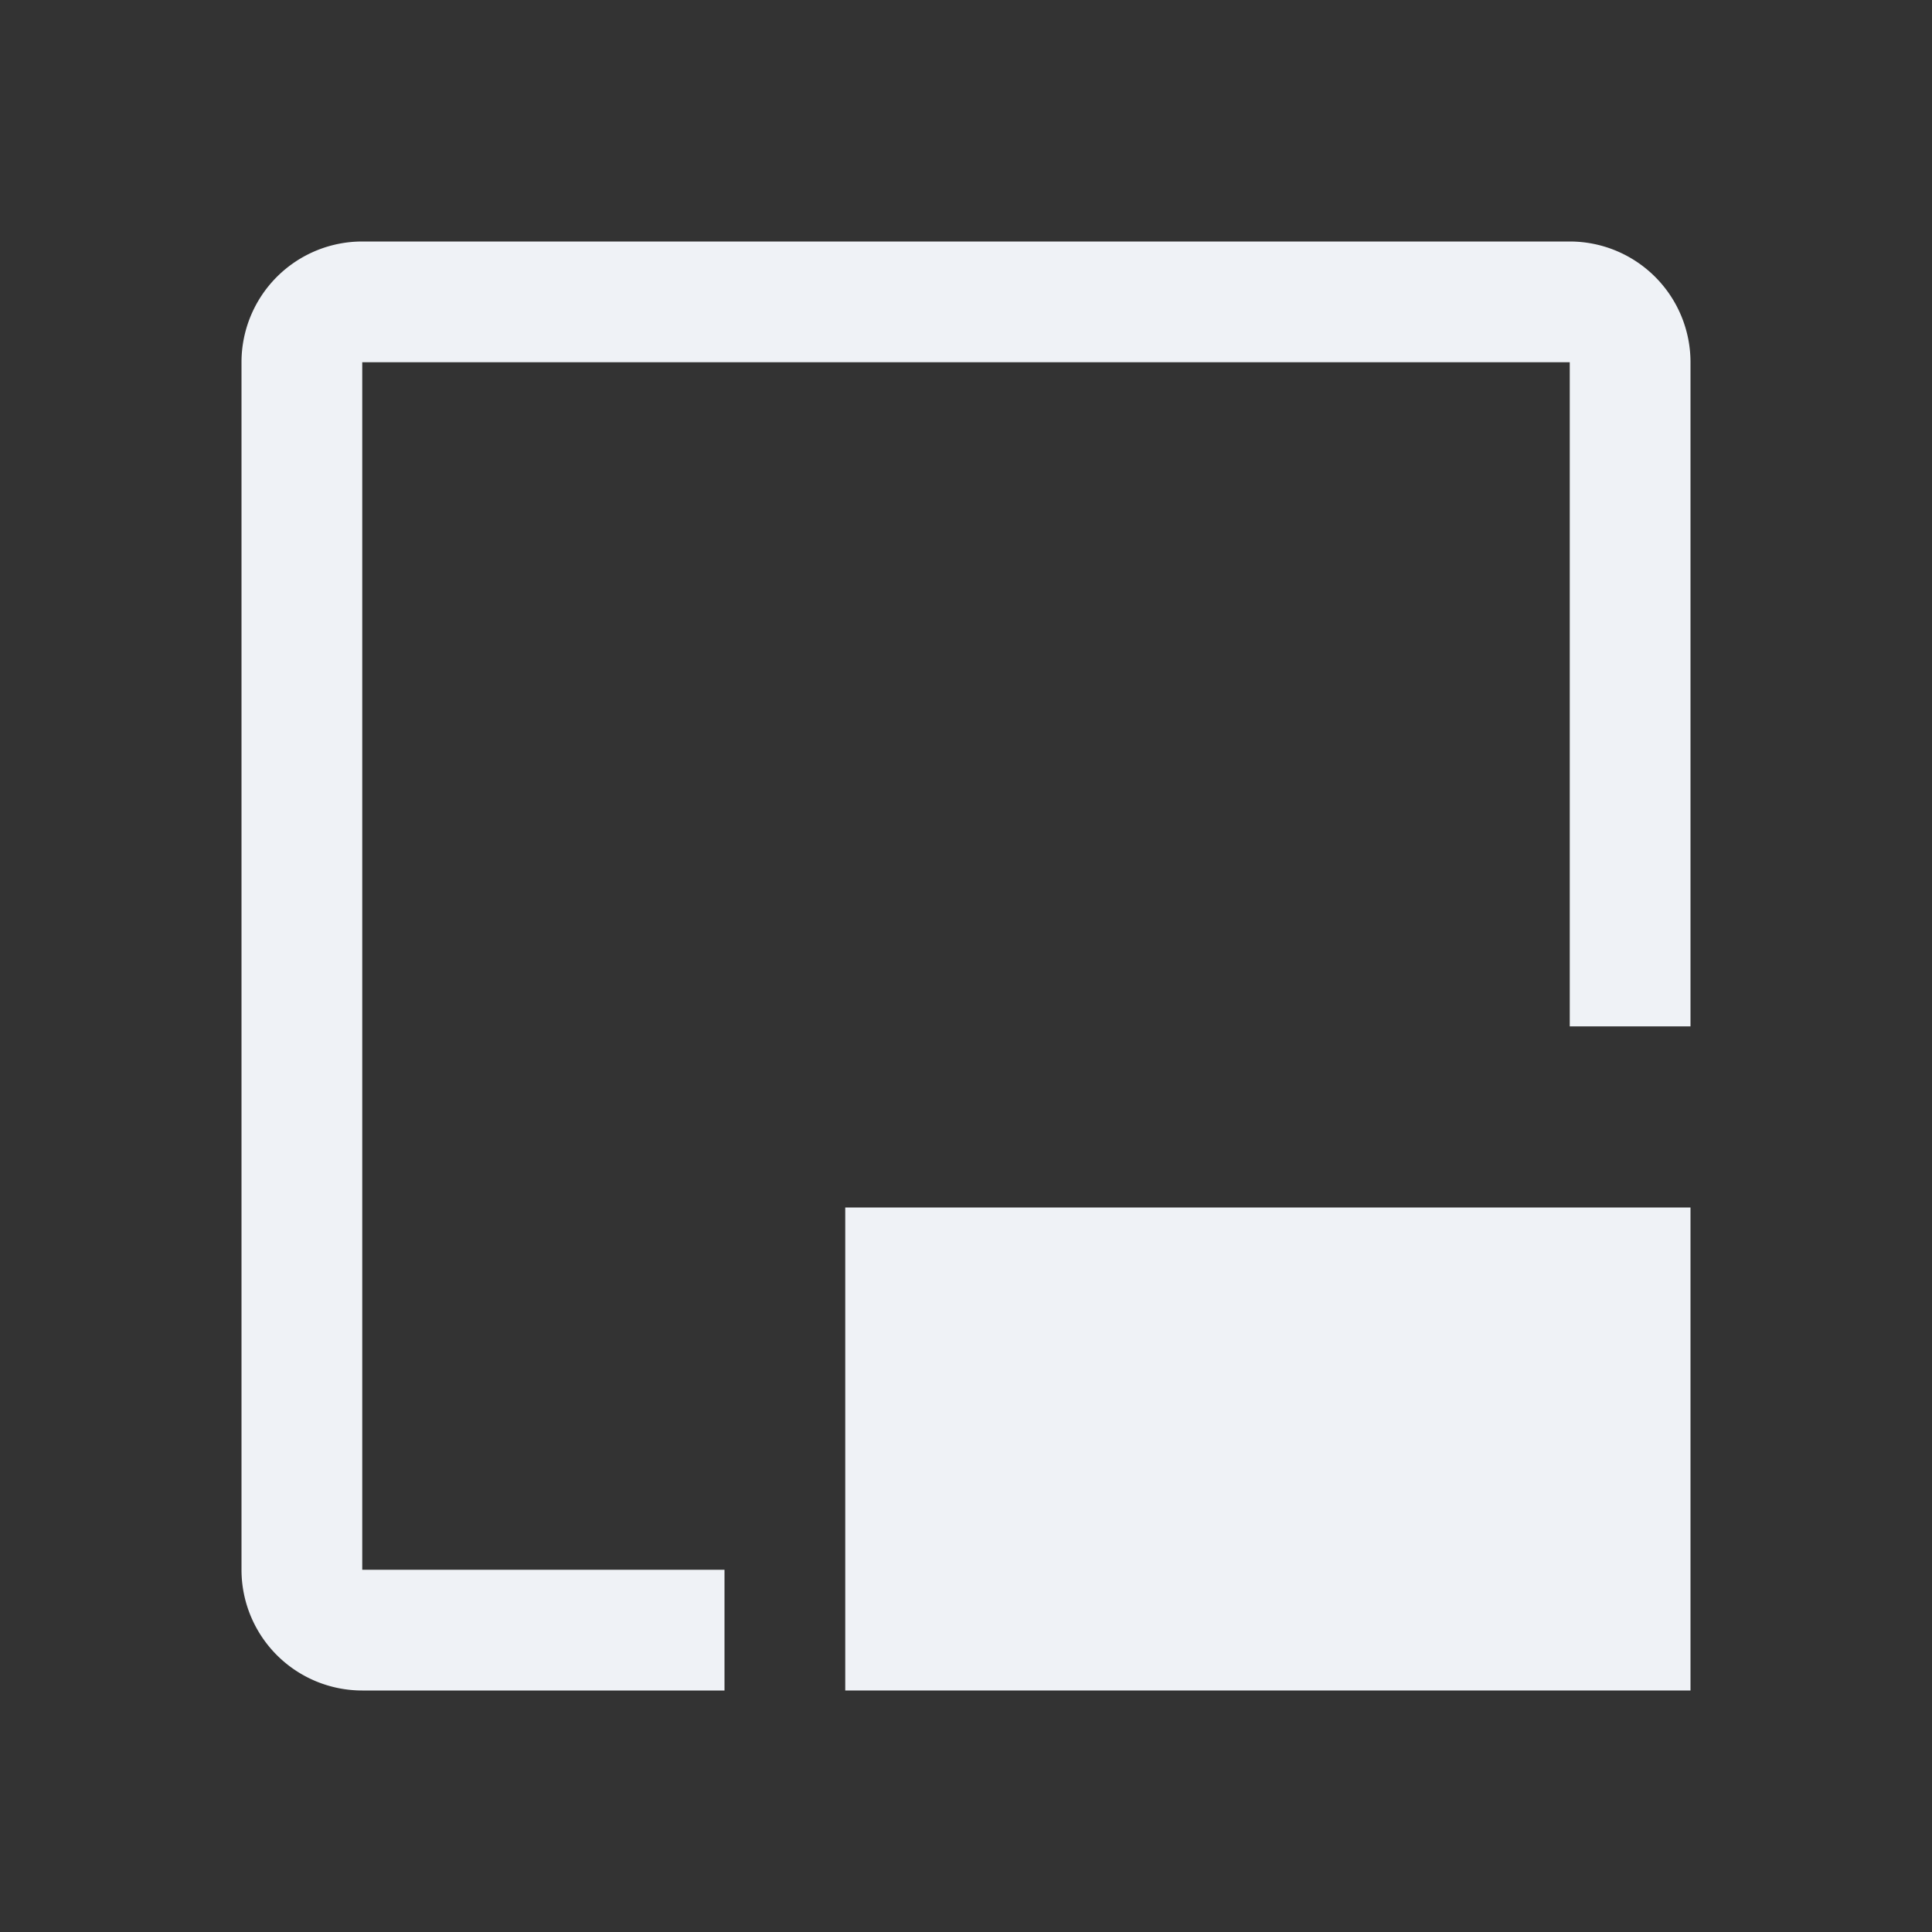 <svg xmlns="http://www.w3.org/2000/svg" width="16" height="16" viewBox="0 0 16 16"><rect x="0" y="0" width="16" height="16" fill="#333333" stroke="none"/><defs><style>.a{fill:none;}.b{fill:#eff2f6;}</style></defs><g transform="translate(-1628 -52)"><rect class="a" width="16" height="16" transform="translate(1628 52)"/><g transform="translate(3999.966 -2754.454)"><path class="b" d="M11,12H5.5V11H11V1H1V4H0V1A1,1,0,0,1,1,0H11a1,1,0,0,1,1,1V11A1,1,0,0,1,11,12Z" transform="translate(-2369.966 2820.454) rotate(-90)"/><rect class="b" width="7" height="4" transform="translate(-2364.966 2816.454)"/></g></g></svg>